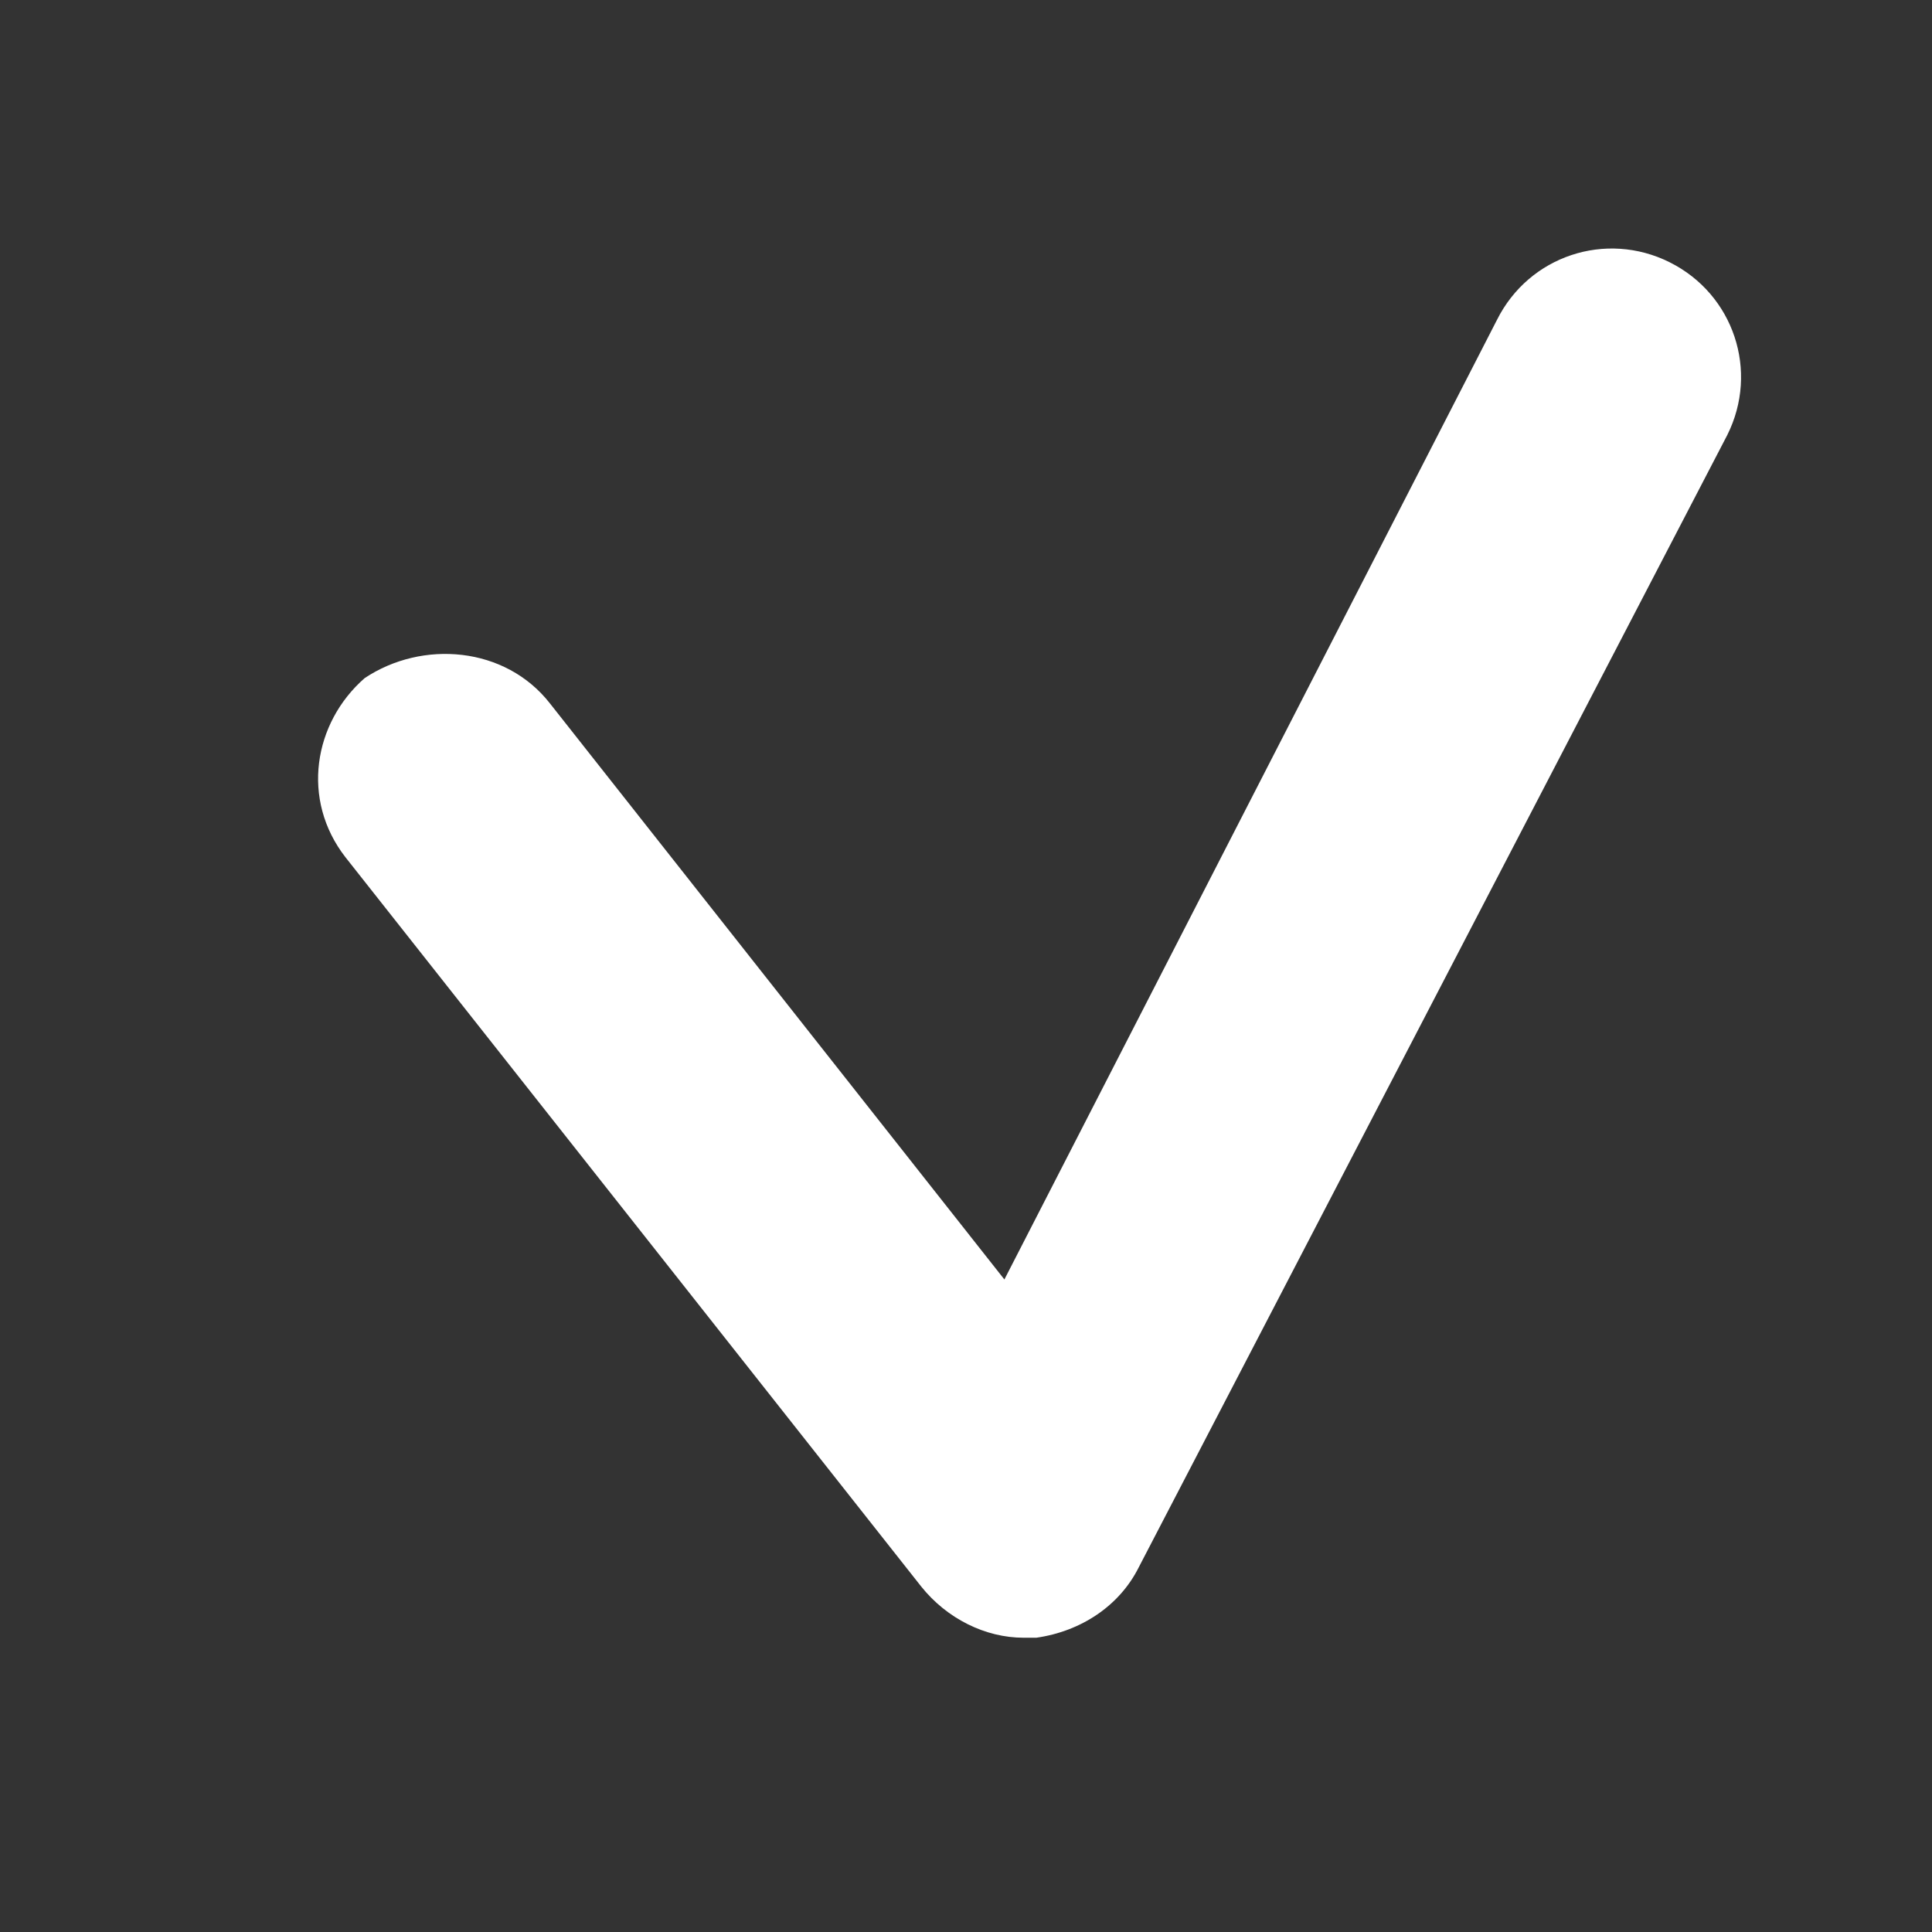 <?xml version="1.0" encoding="utf-8"?>
<svg version="1.1" id="Layer_1" xmlns="http://www.w3.org/2000/svg" xmlns:xlink="http://www.w3.org/1999/xlink" x="0px" y="0px"
	 viewBox="0 0 30.2 30.2" style="enable-background:new 0 0 30.2 30.2;" xml:space="preserve">
<rect x="0" y="0" width="30.2" height="30.2" fill="#333333" stroke="none"/>
<g>
	<path style="fill:#FFFFFF;" d="M16,25.6c-0.6,0-1.2-0.3-1.6-0.8l-9-11.4c-0.7-0.9-0.5-2.1,0.3-2.8C6.6,10,7.9,10.1,8.6,11l7.1,9L23.4,5
		c0.5-1,1.7-1.4,2.7-0.9c1,0.5,1.4,1.7,0.9,2.7l-9.2,17.7c-0.3,0.6-0.9,1-1.6,1.1C16.2,25.6,16.1,25.6,16,25.6z"/>
</g>
</svg>
